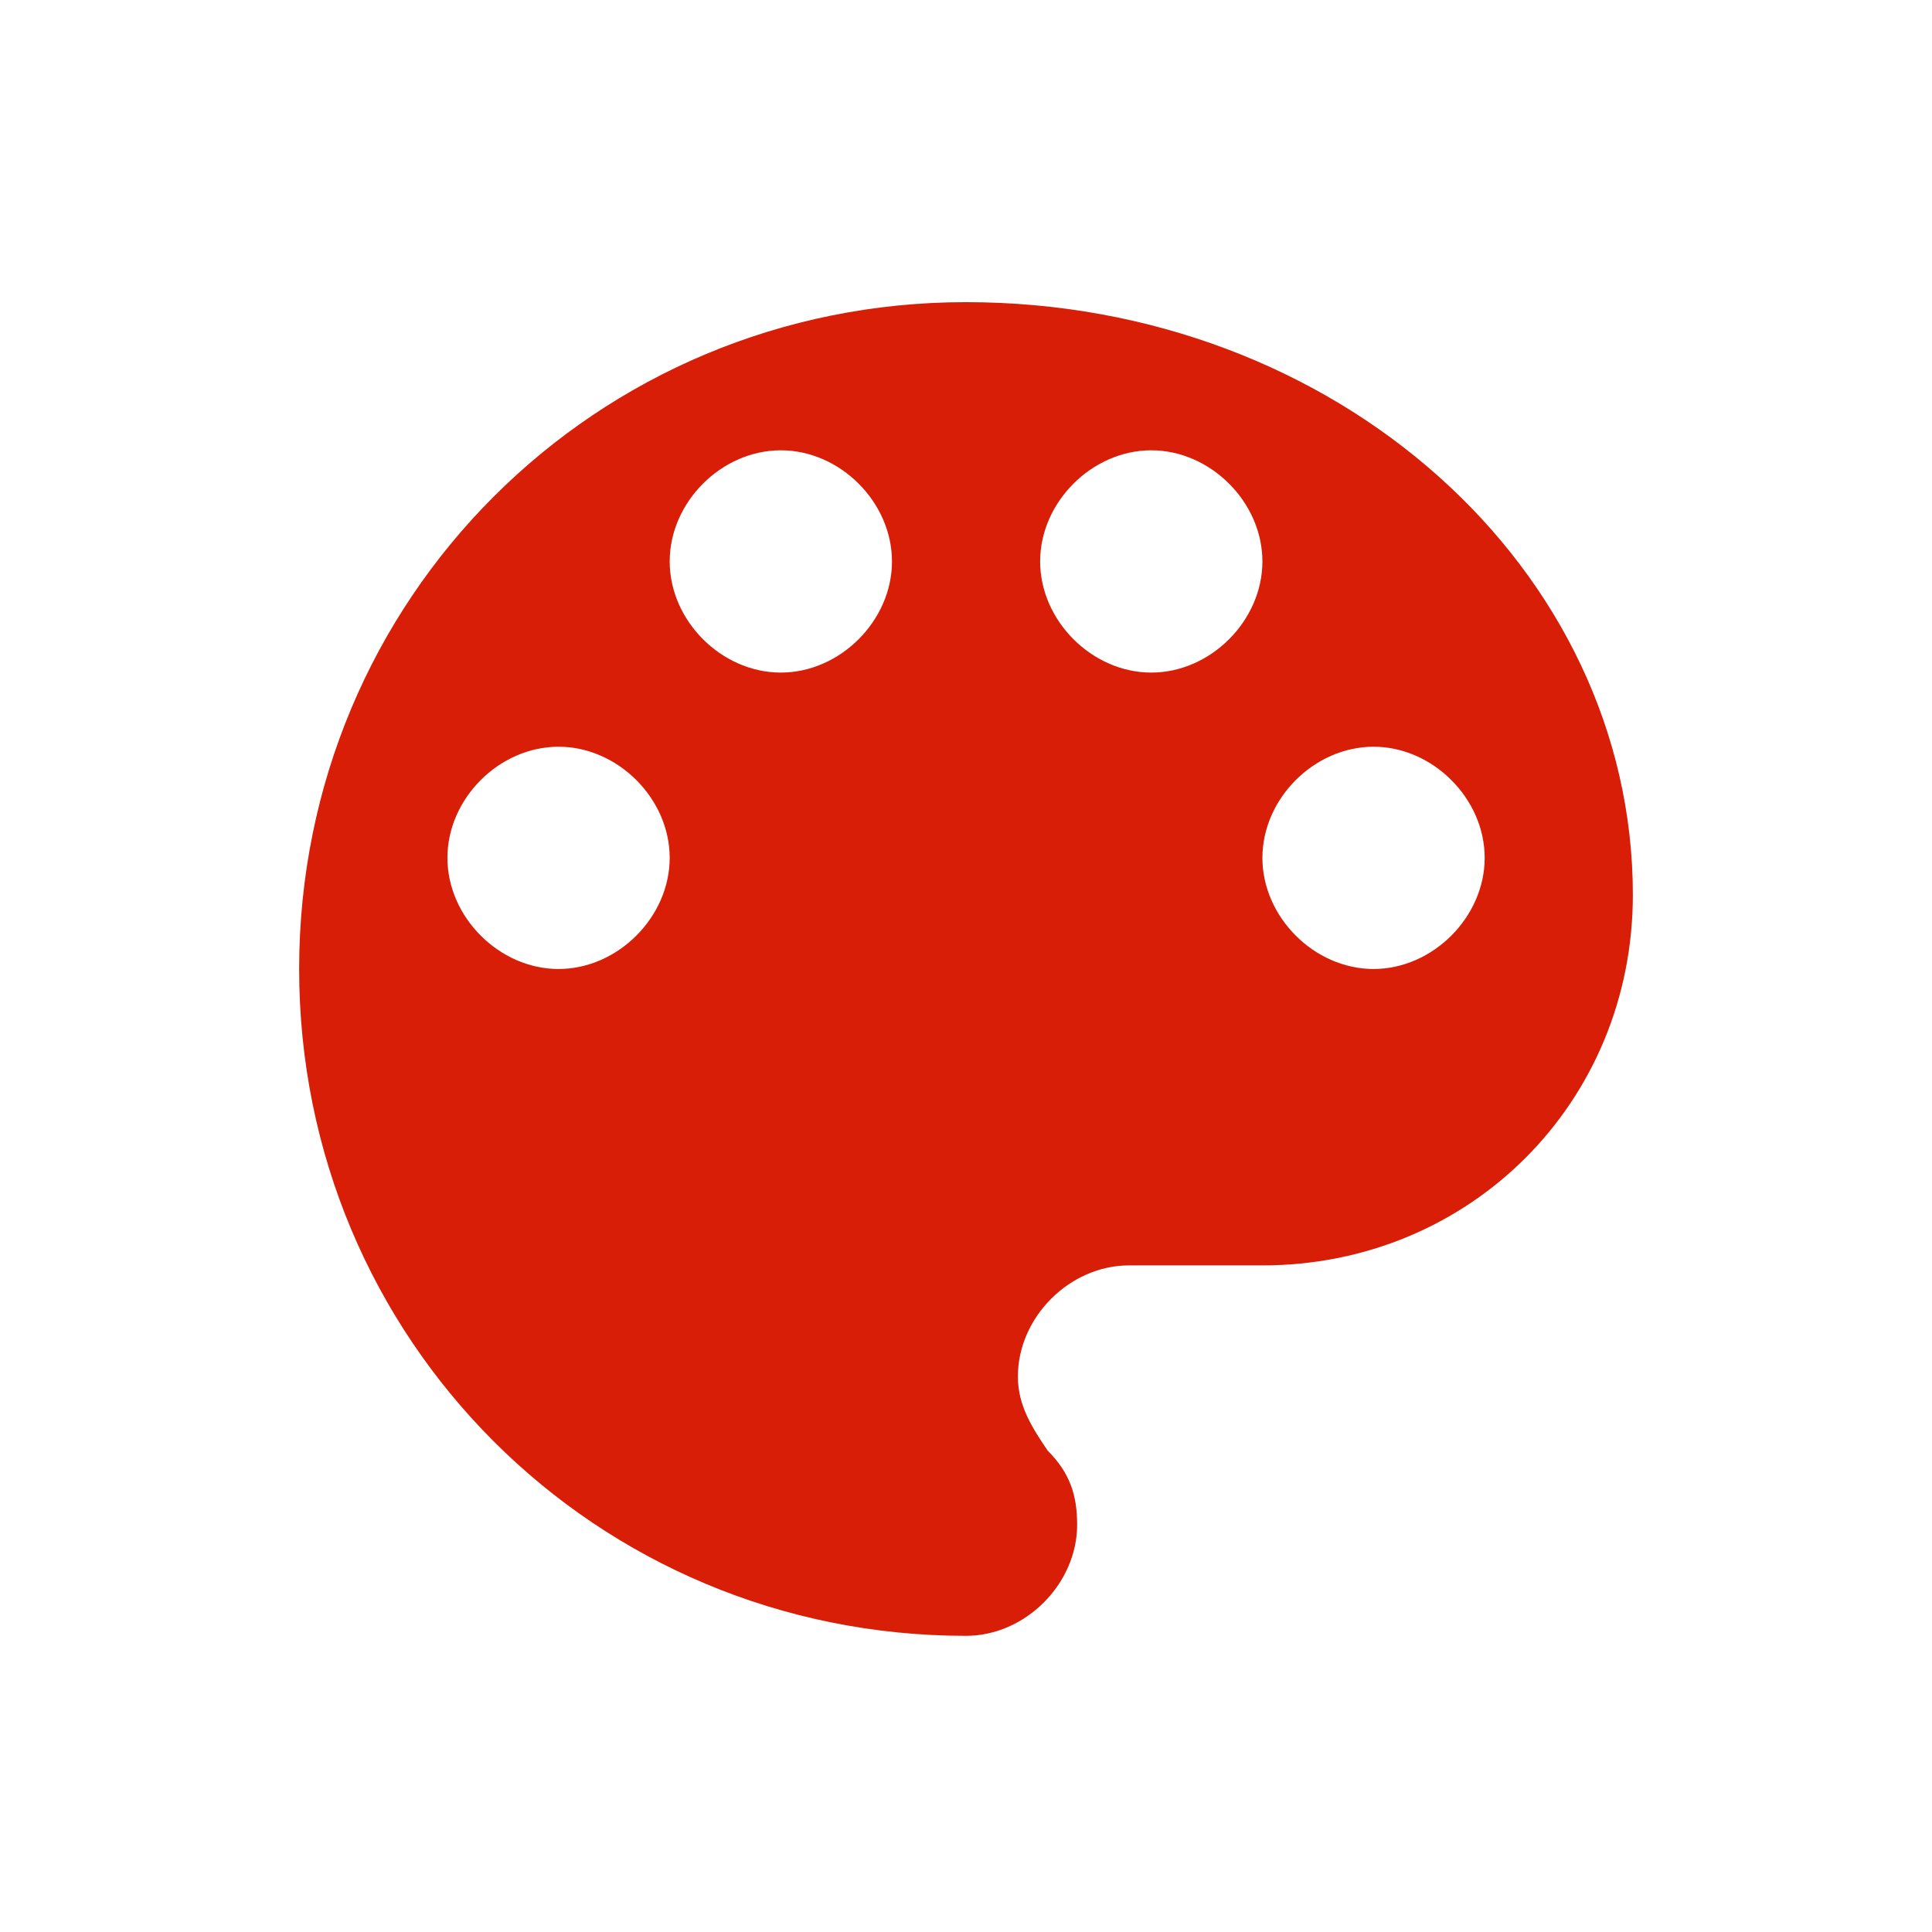 <?xml version="1.0" standalone="no"?><!DOCTYPE svg PUBLIC "-//W3C//DTD SVG 1.1//EN" "http://www.w3.org/Graphics/SVG/1.1/DTD/svg11.dtd"><svg t="1727003884401" class="icon" viewBox="0 0 1024 1024" version="1.1" xmlns="http://www.w3.org/2000/svg" p-id="21074" xmlns:xlink="http://www.w3.org/1999/xlink" width="200" height="200"><path d="M511.999 160.148c-196.335 0-353.444 157.1-353.444 353.44 0 196.34 157.108 353.439 353.444 353.439 31.468 0 58.907-27.555 58.907-58.908 0-15.763-3.909-27.555-15.644-39.286-7.946-11.795-15.764-23.59-15.764-39.235 0-31.468 27.499-58.907 58.908-58.907l70.694 0c109.995 0 196.343-86.407 196.343-196.395C865.443 301.49 708.393 160.148 511.999 160.148M296.043 513.589c-31.46 0-58.9-27.555-58.9-58.907 0-31.408 27.439-58.903 58.9-58.903 31.416 0 58.907 27.495 58.907 58.903C354.951 486.034 327.461 513.589 296.043 513.589M413.857 356.484c-31.468 0-58.907-27.499-58.907-58.908 0-31.407 27.439-58.907 58.907-58.907 31.408 0 58.908 27.499 58.908 58.907C472.766 328.984 445.267 356.484 413.857 356.484M610.2 356.484c-31.416 0-58.907-27.499-58.907-58.908 0-31.407 27.49-58.907 58.907-58.907 31.408 0 58.9 27.499 58.9 58.907C669.1 328.984 641.609 356.484 610.2 356.484M728.007 513.589c-31.407 0-58.907-27.555-58.907-58.907 0-31.408 27.499-58.903 58.907-58.903 31.416 0 58.907 27.495 58.907 58.903C786.915 486.034 759.423 513.589 728.007 513.589" fill="#d81e06" p-id="21075"></path></svg>